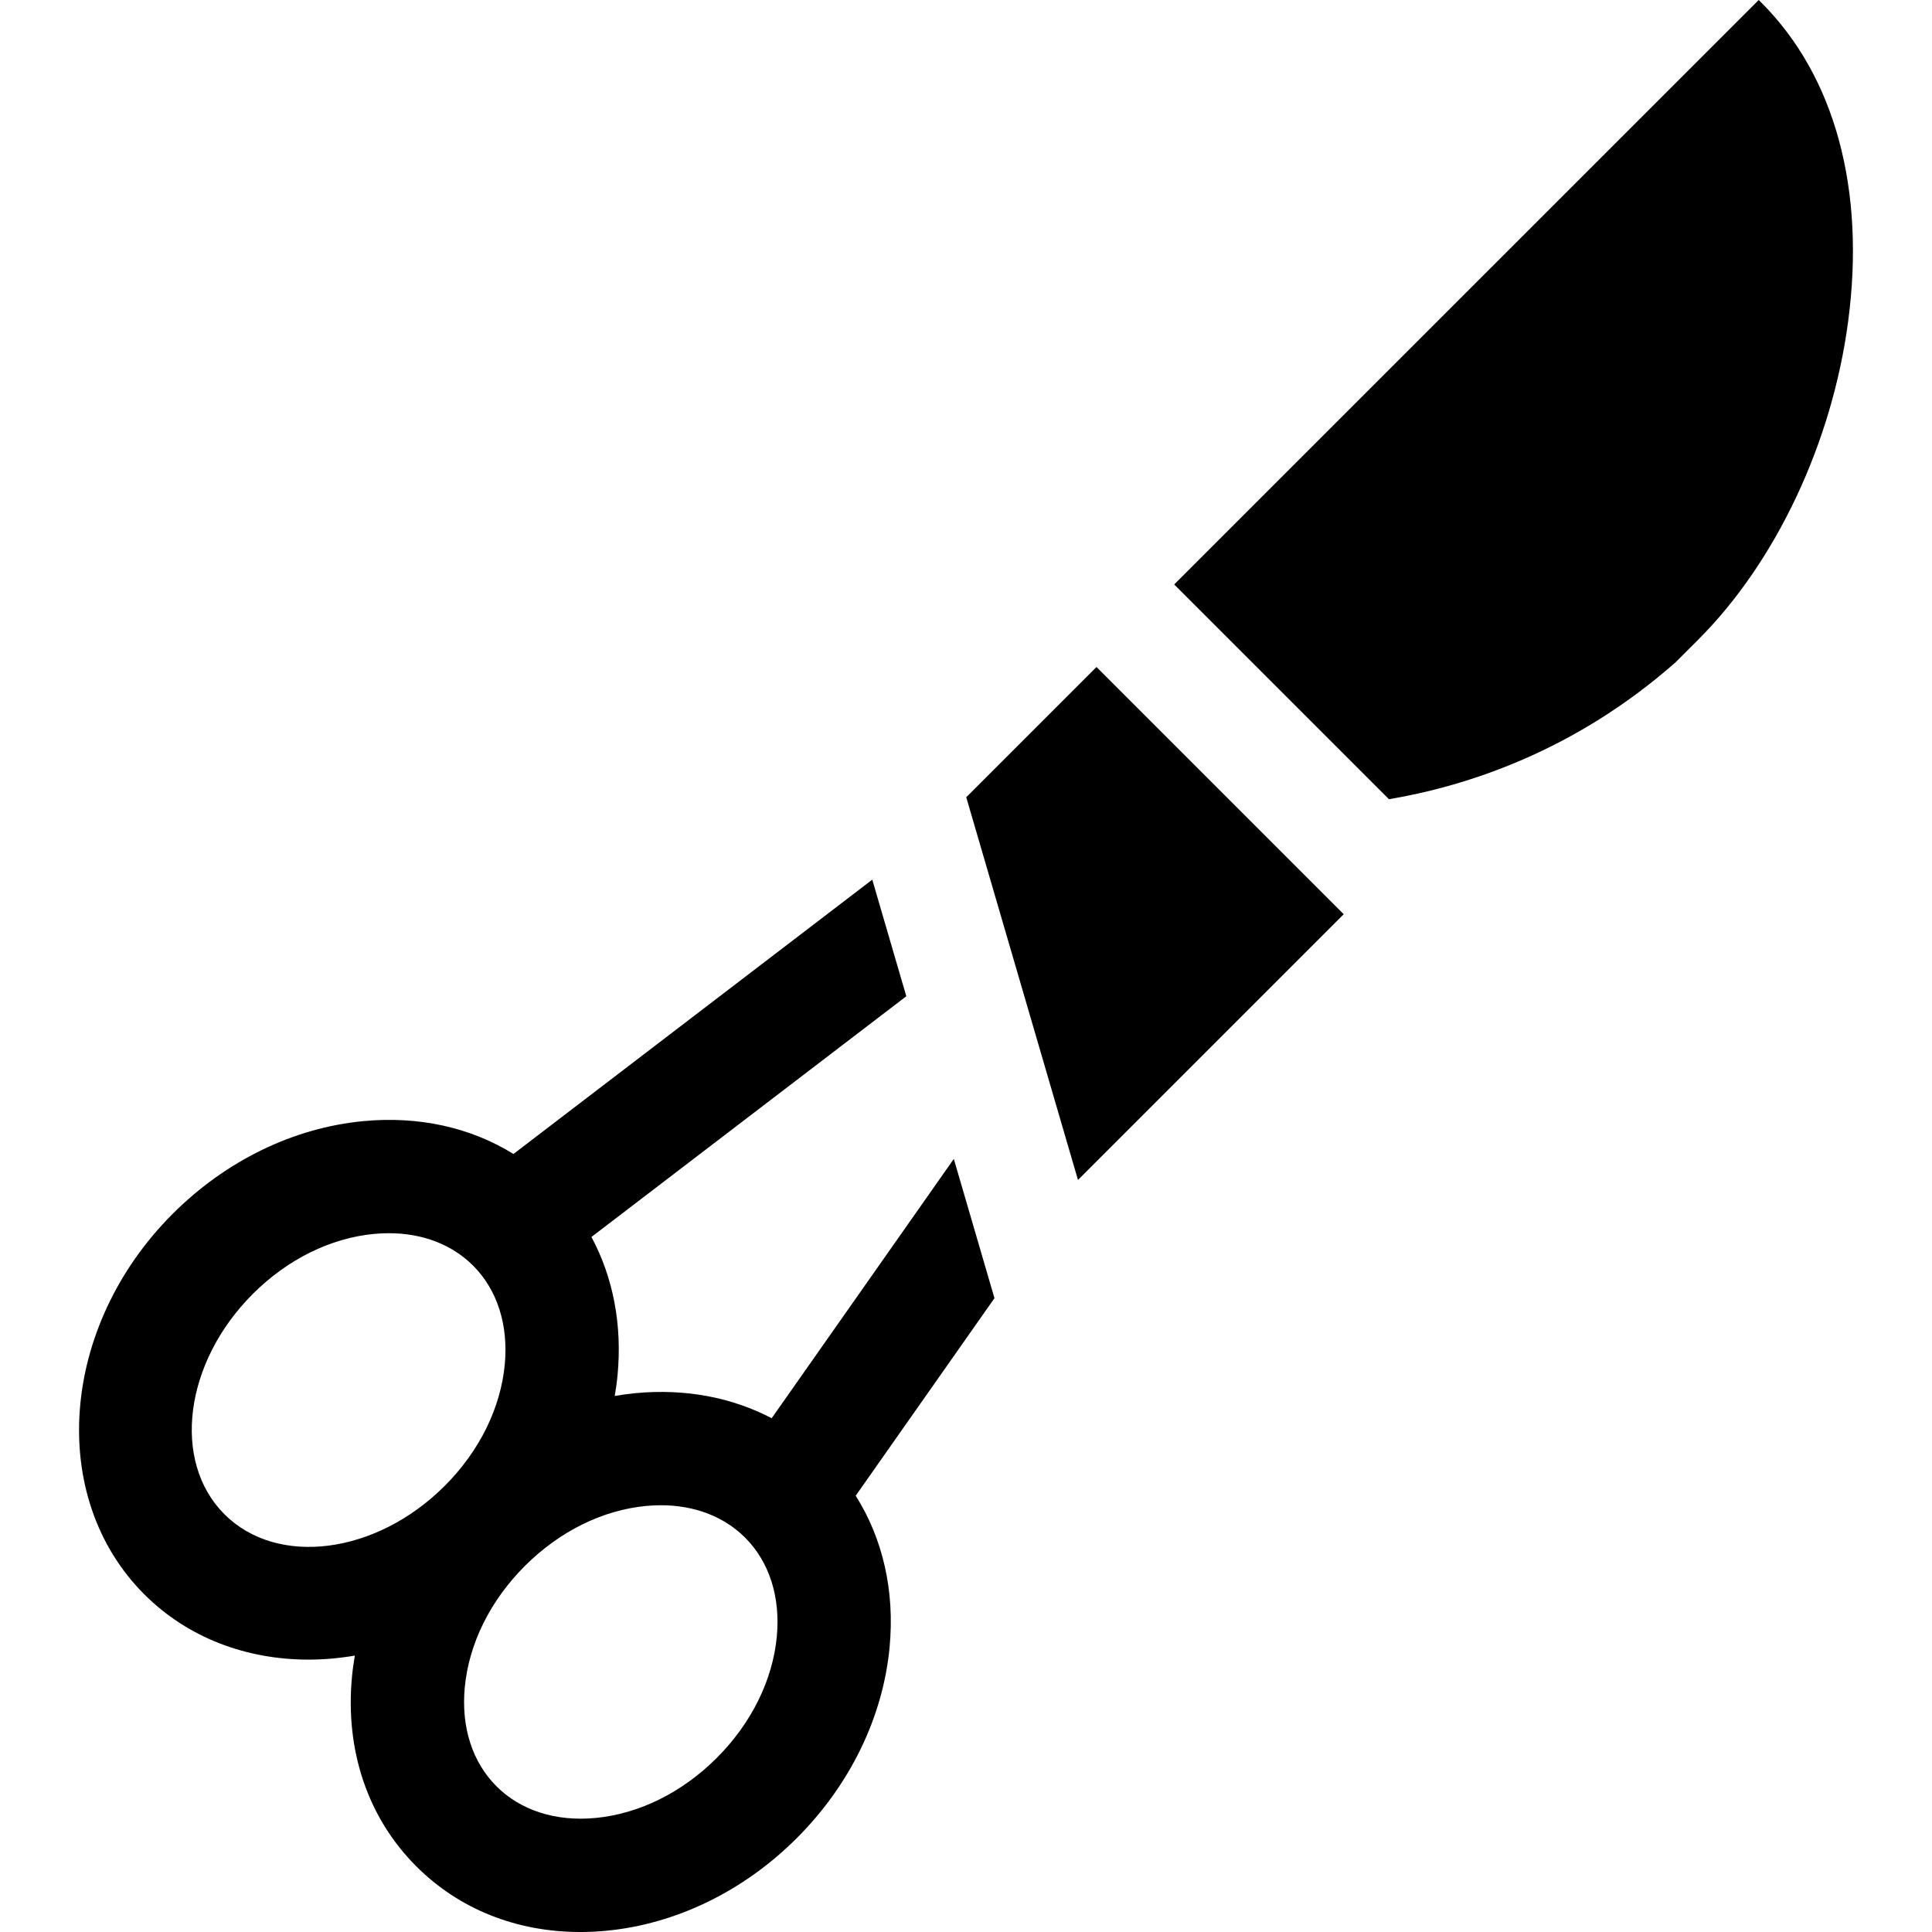 <svg id="Capa_1" enable-background="new 0 0 511.571 511.571" height="512" viewBox="0 0 511.571 511.571" width="512" xmlns="http://www.w3.org/2000/svg"><g id="XMLID_21_"><path id="XMLID_50_" d="m466.398.707-.707-.707-154.781 154.757 56.867 56.866c20.581-3.476 49.132-12.665 75.877-36.235l6.008-6.007c20.583-20.583 35.424-52.062 39.697-84.206 4.655-35.008-3.499-65.006-22.961-84.468z"/><path id="XMLID_56_" d="m290.339 176.612-34.489 34.49 29.587 101.333 70.362-70.363z"/><path id="XMLID_62_" d="m204.332 375.528c-10.585-5.541-22.928-7.877-36.055-6.639-1.841.174-3.674.436-5.501.747.31-1.827.573-3.66.746-5.501 1.261-13.349-1.166-25.894-6.914-36.599l83.374-63.74-9.014-30.872-95.011 72.637c-11.348-7.031-25.045-10.091-39.714-8.703-18.491 1.746-36.434 10.466-50.522 24.555-29.849 29.848-33.218 75.046-7.51 100.756 11.599 11.599 27.163 17.278 43.497 17.278 4.053 0 8.152-.369 12.251-1.064-.317 1.855-.584 3.717-.76 5.586-1.847 19.555 4.207 37.394 17.046 50.232 11.325 11.326 26.542 17.372 43.396 17.372 2.251 0 4.531-.108 6.835-.325 18.491-1.746 36.435-10.466 50.523-24.555 14.089-14.089 22.81-32.032 24.555-50.523 1.402-14.843-1.759-28.692-8.973-40.121l36.743-52.307-10.764-36.872zm-86.578 17.916c-18.151 18.152-44.317 21.521-58.329 7.51-14.011-14.011-10.642-40.178 7.51-58.329 9.163-9.164 20.573-14.811 32.129-15.901 1.321-.125 2.622-.187 3.901-.187 8.887 0 16.702 2.982 22.299 8.578 6.402 6.402 9.383 15.707 8.392 26.2-1.091 11.556-6.739 22.966-15.902 32.129zm87.935 39.903c-1.092 11.556-6.738 22.967-15.901 32.129-9.163 9.164-20.574 14.811-32.13 15.902-10.491.992-19.797-1.989-26.199-8.393-6.402-6.402-9.383-15.707-8.393-26.199 1.092-11.556 6.738-22.966 15.901-32.129 9.163-9.164 20.574-14.811 32.13-15.901 1.32-.125 2.621-.187 3.901-.187 8.887 0 16.701 2.982 22.298 8.579 6.403 6.402 9.383 15.707 8.393 26.199z"/></g></svg>